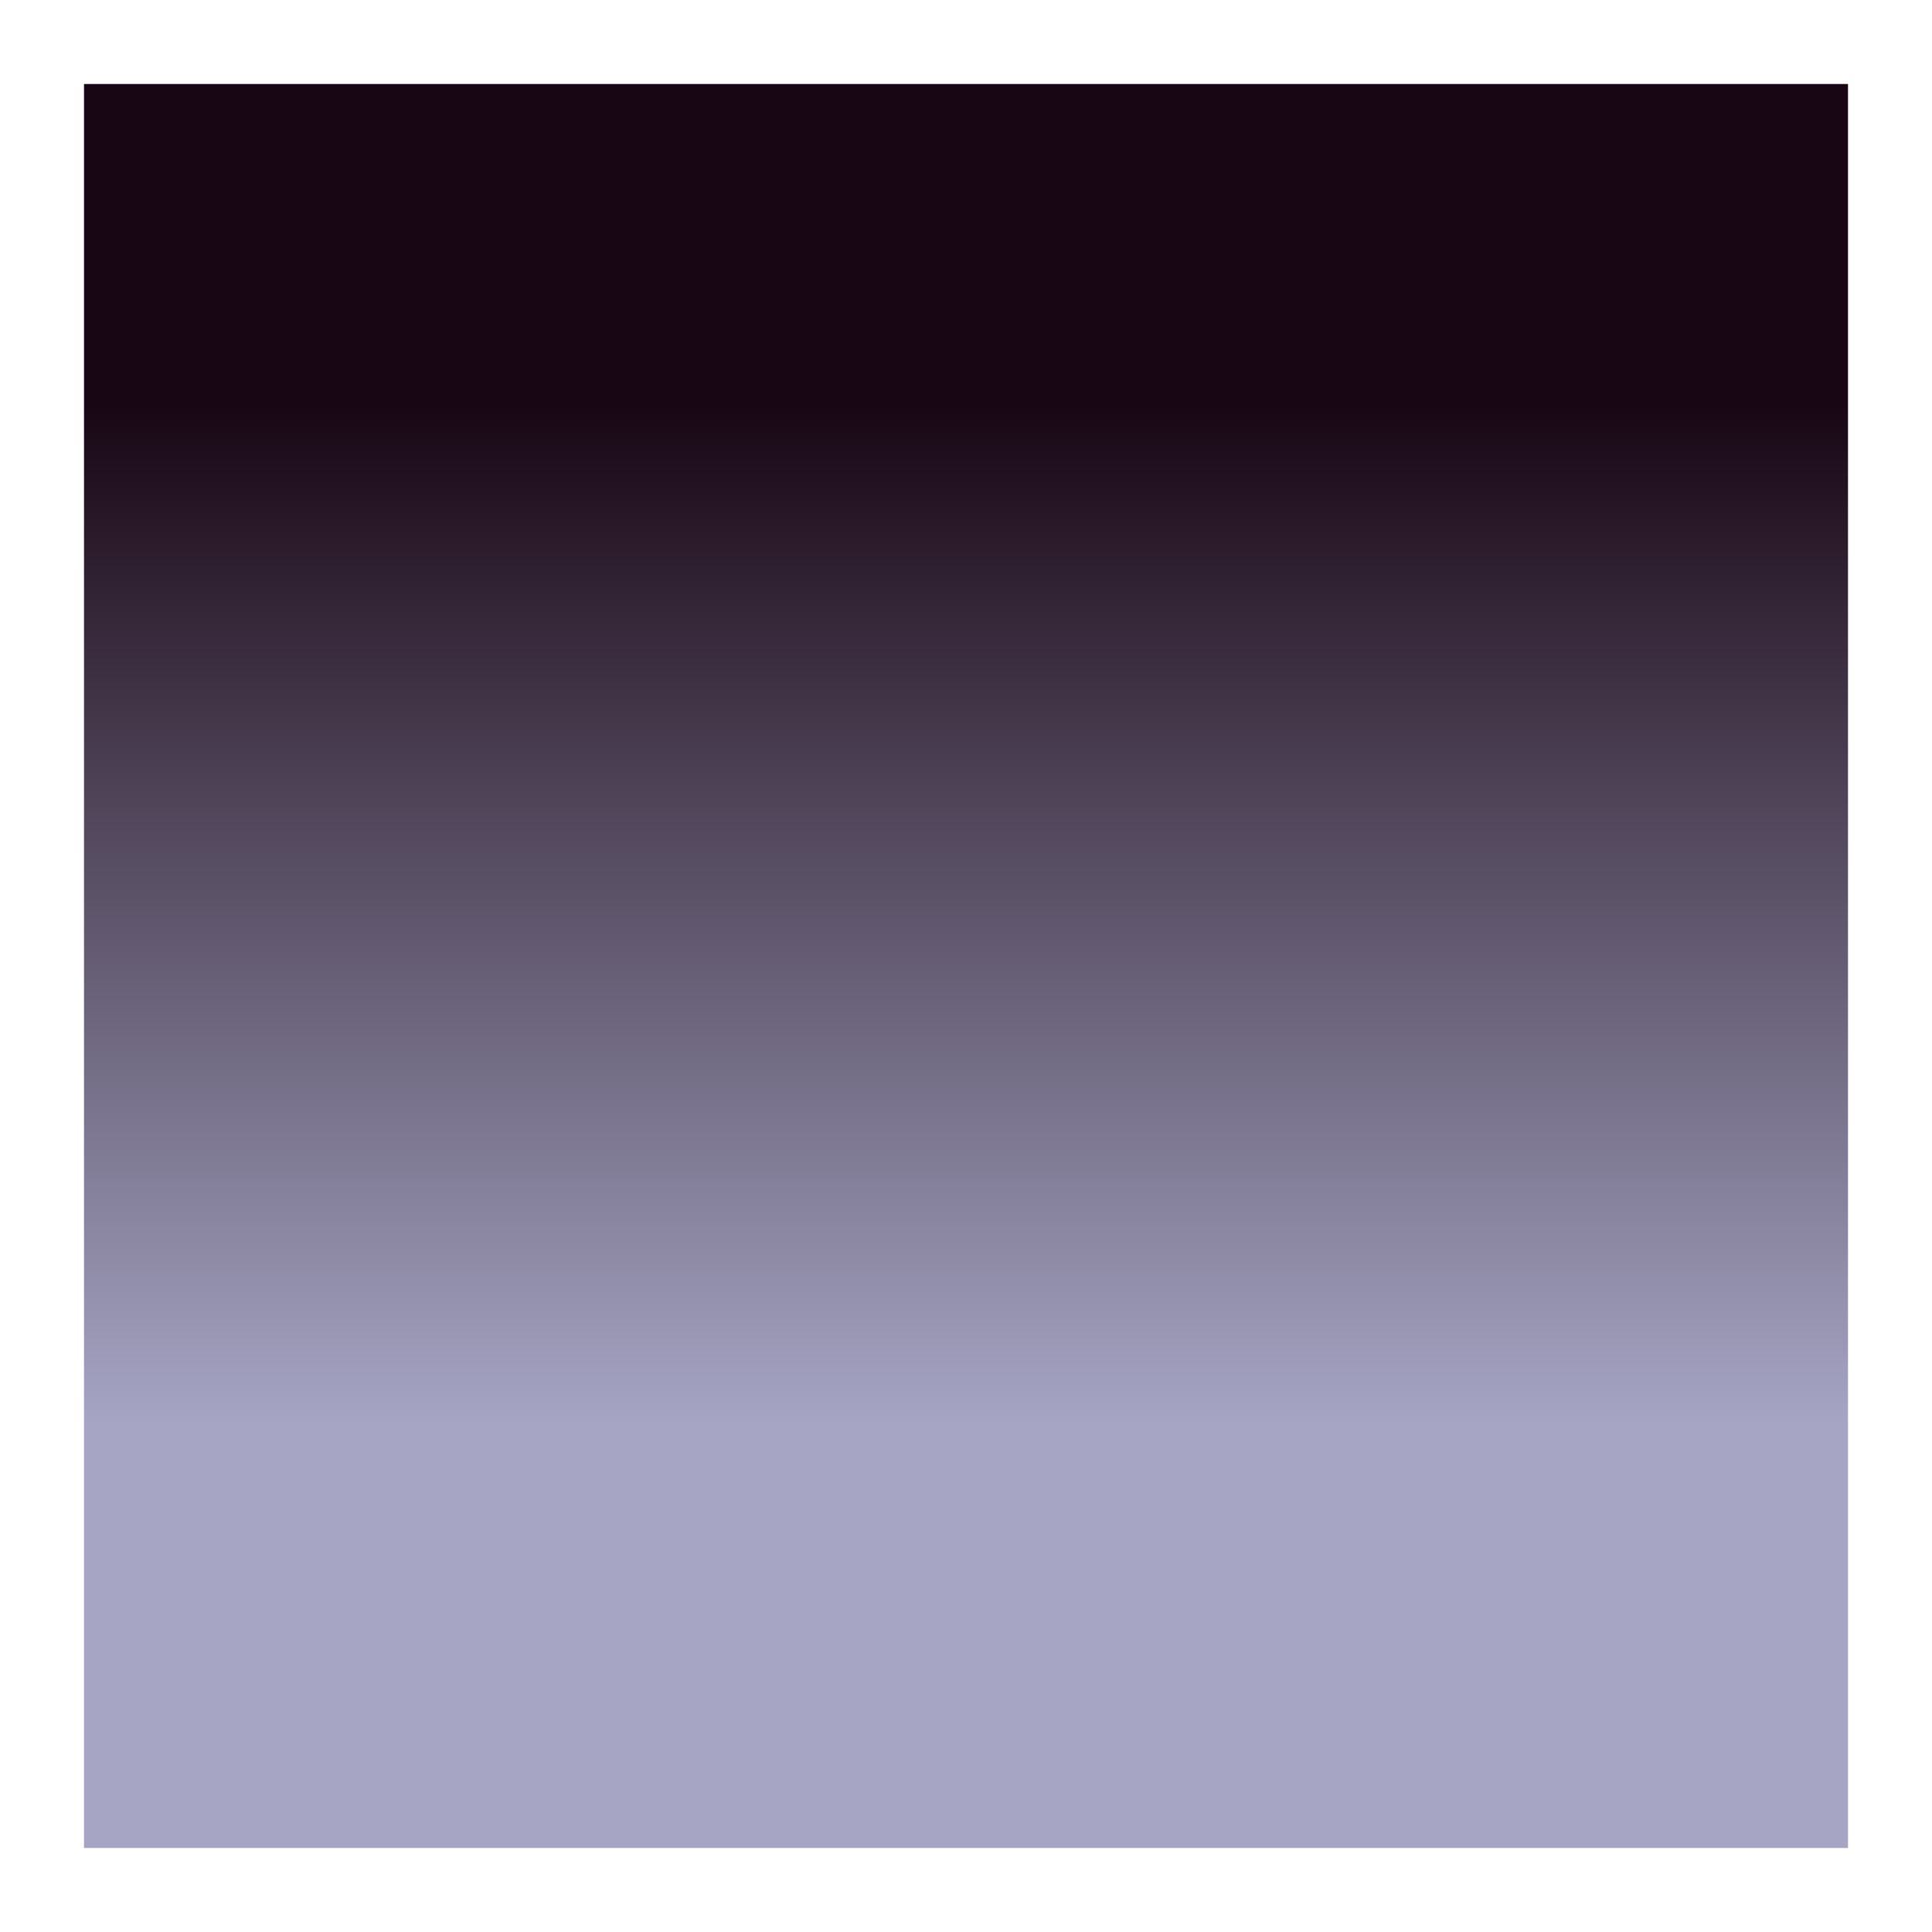 <svg width="230" height="230" viewBox="0 0 230 230" fill="none" xmlns="http://www.w3.org/2000/svg">
<g filter="url(#filter0_f_1255_8823)">
<rect width="210" height="210" transform="translate(10 10)" fill="url(#paint0_linear_1255_8823)"/>
</g>
<defs>
<filter id="filter0_f_1255_8823" x="0" y="0" width="230" height="230" filterUnits="userSpaceOnUse" color-interpolation-filters="sRGB">
<feFlood flood-opacity="0" result="BackgroundImageFix"/>
<feBlend mode="normal" in="SourceGraphic" in2="BackgroundImageFix" result="shape"/>
<feGaussianBlur stdDeviation="5" result="effect1_foregroundBlur_1255_8823"/>
</filter>
<linearGradient id="paint0_linear_1255_8823" x1="105" y1="0" x2="105" y2="210" gradientUnits="userSpaceOnUse">
<stop offset="0.182" stop-color="#180614"/>
<stop offset="0.76" stop-color="#A6A5C4"/>
</linearGradient>
</defs>
</svg>
